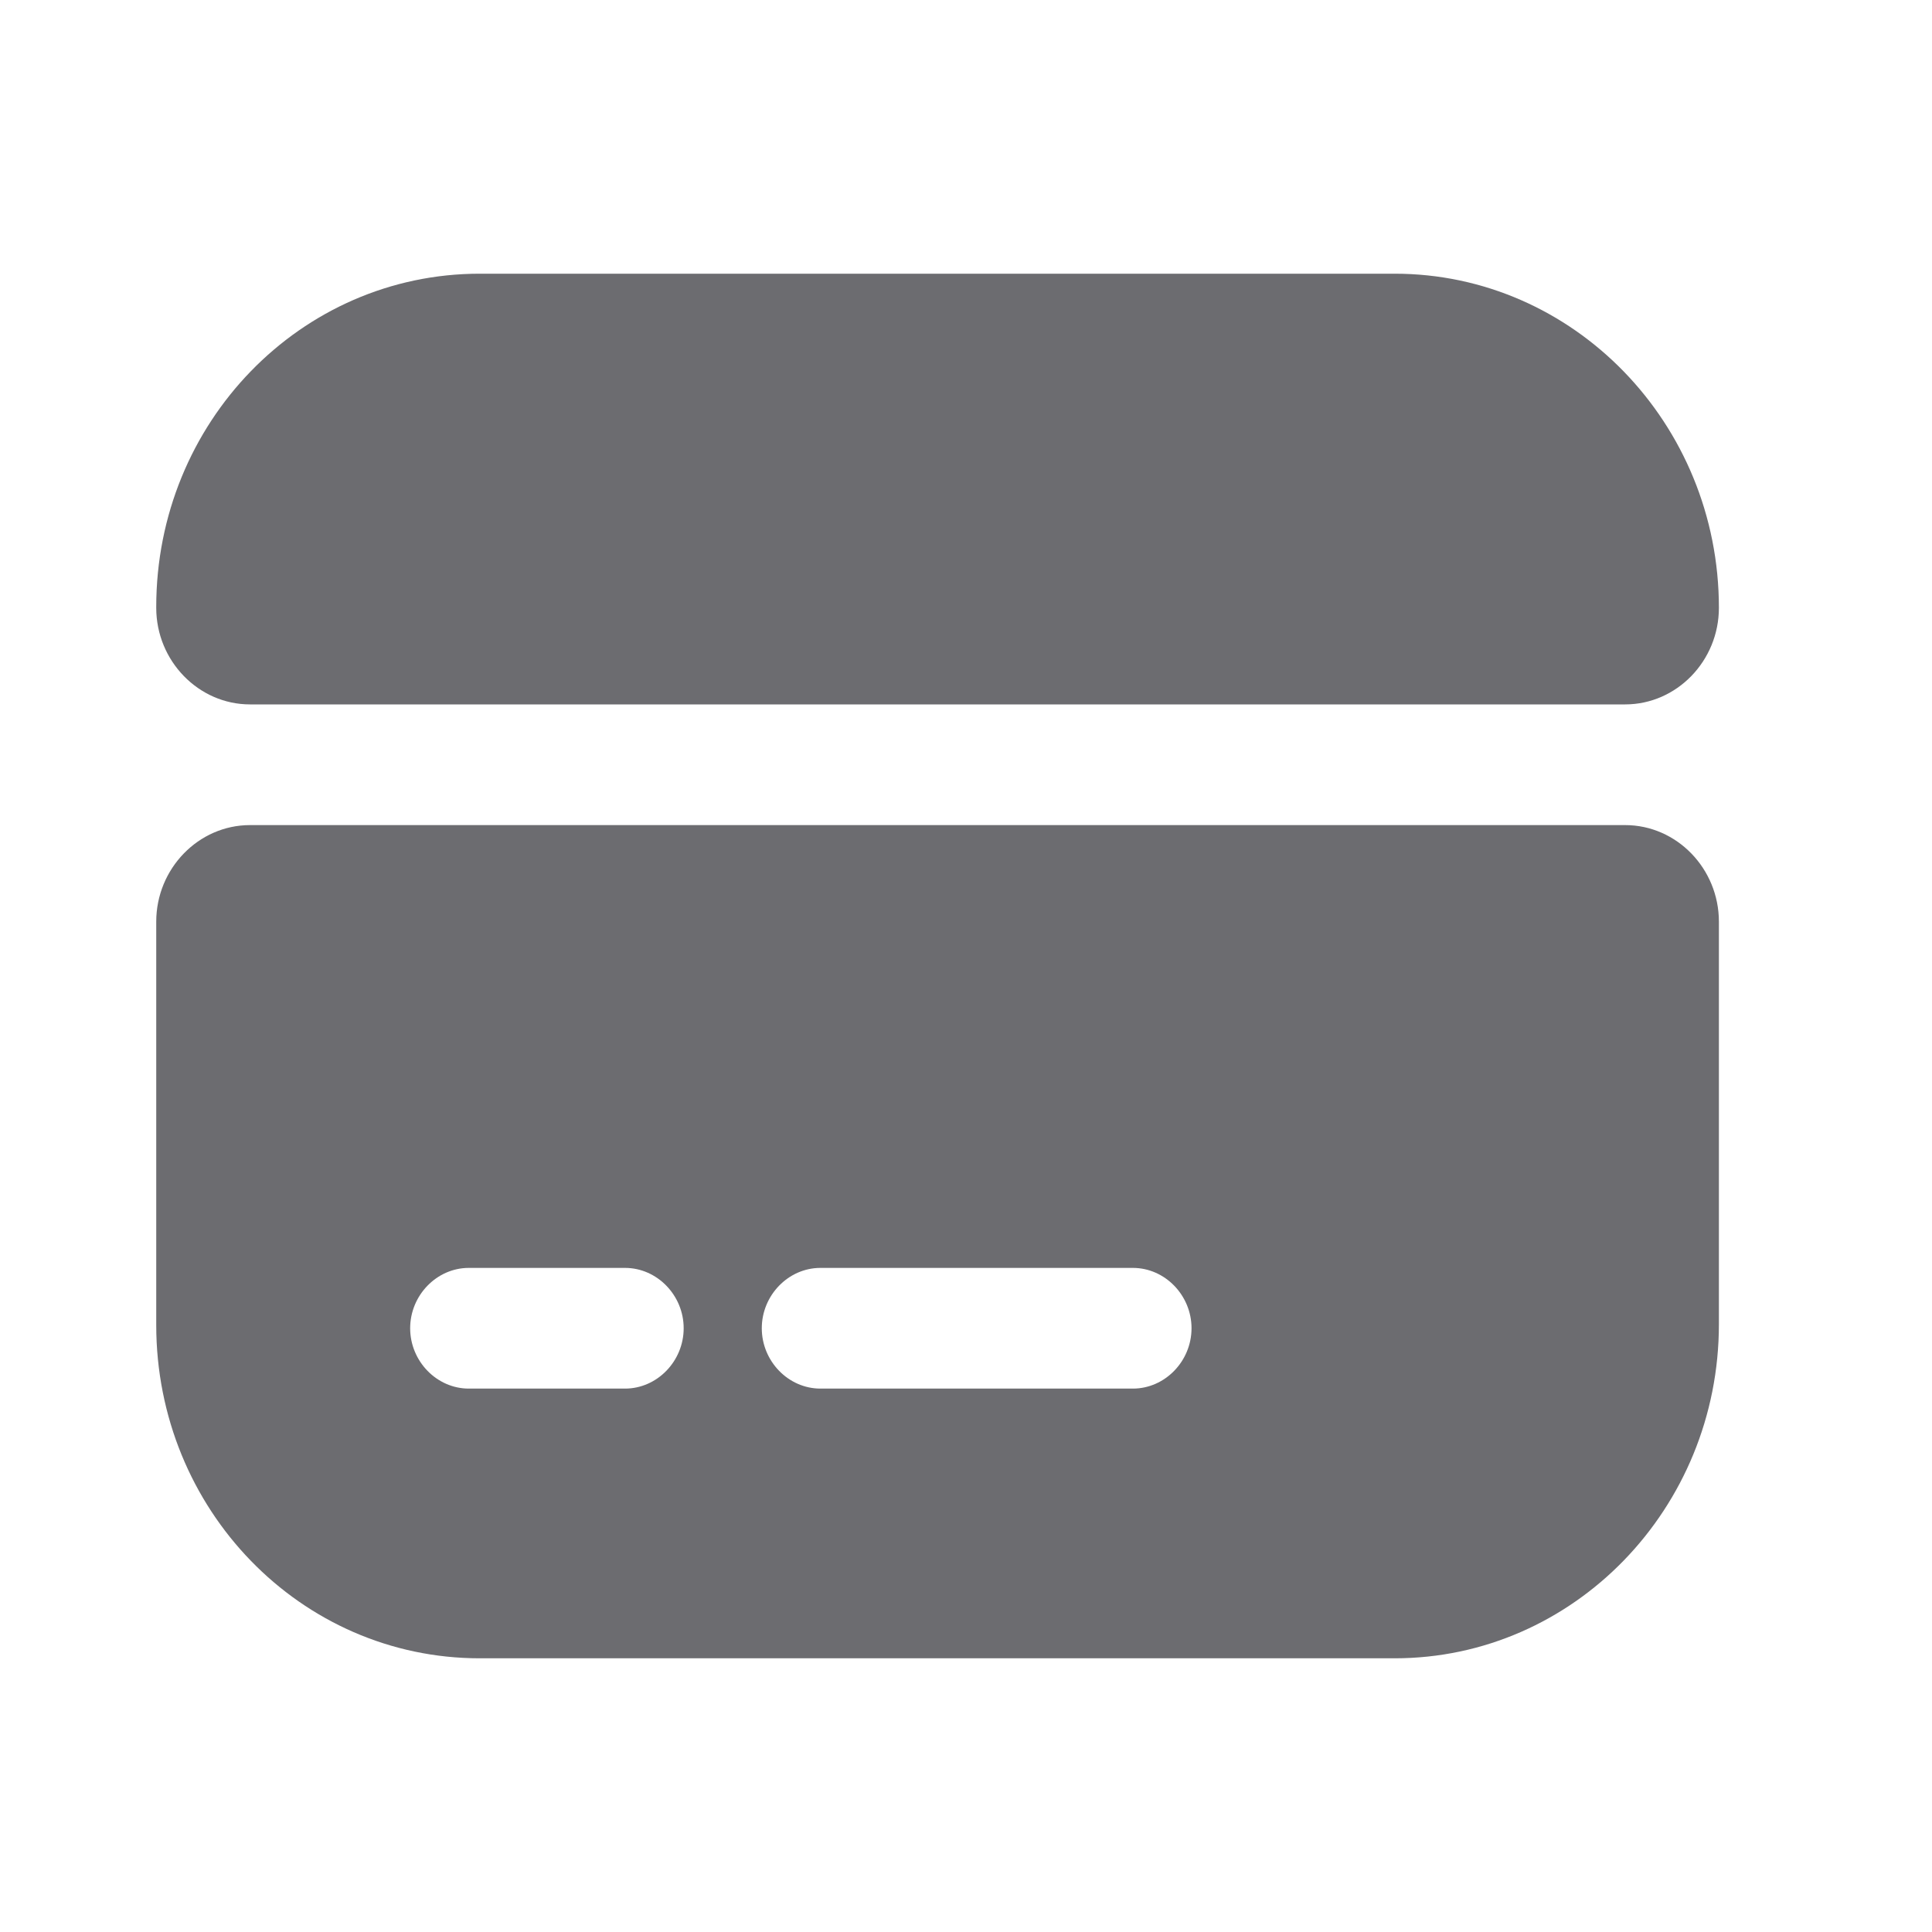 <svg width="30" height="30" viewBox="0 0 30 30" fill="none" xmlns="http://www.w3.org/2000/svg">
<path d="M26.691 9.438C26.691 10.262 26.036 10.938 25.235 10.938H3.882C3.082 10.938 2.426 10.262 2.426 9.438V9.425C2.426 6.562 4.671 4.25 7.449 4.25H21.656C24.434 4.25 26.691 6.575 26.691 9.438Z" fill="#6C6C70"/>
<path d="M2.426 14.312V20.575C2.426 23.438 4.671 25.75 7.449 25.75H21.656C24.434 25.75 26.691 23.425 26.691 20.562V14.312C26.691 13.488 26.036 12.812 25.235 12.812H3.882C3.082 12.812 2.426 13.488 2.426 14.312ZM9.706 21.562H7.279C6.782 21.562 6.369 21.137 6.369 20.625C6.369 20.113 6.782 19.688 7.279 19.688H9.706C10.203 19.688 10.616 20.113 10.616 20.625C10.616 21.137 10.203 21.562 9.706 21.562ZM17.592 21.562H12.739C12.242 21.562 11.829 21.137 11.829 20.625C11.829 20.113 12.242 19.688 12.739 19.688H17.592C18.089 19.688 18.502 20.113 18.502 20.625C18.502 21.137 18.089 21.562 17.592 21.562Z" fill="#6C6C70"/>
</svg>

